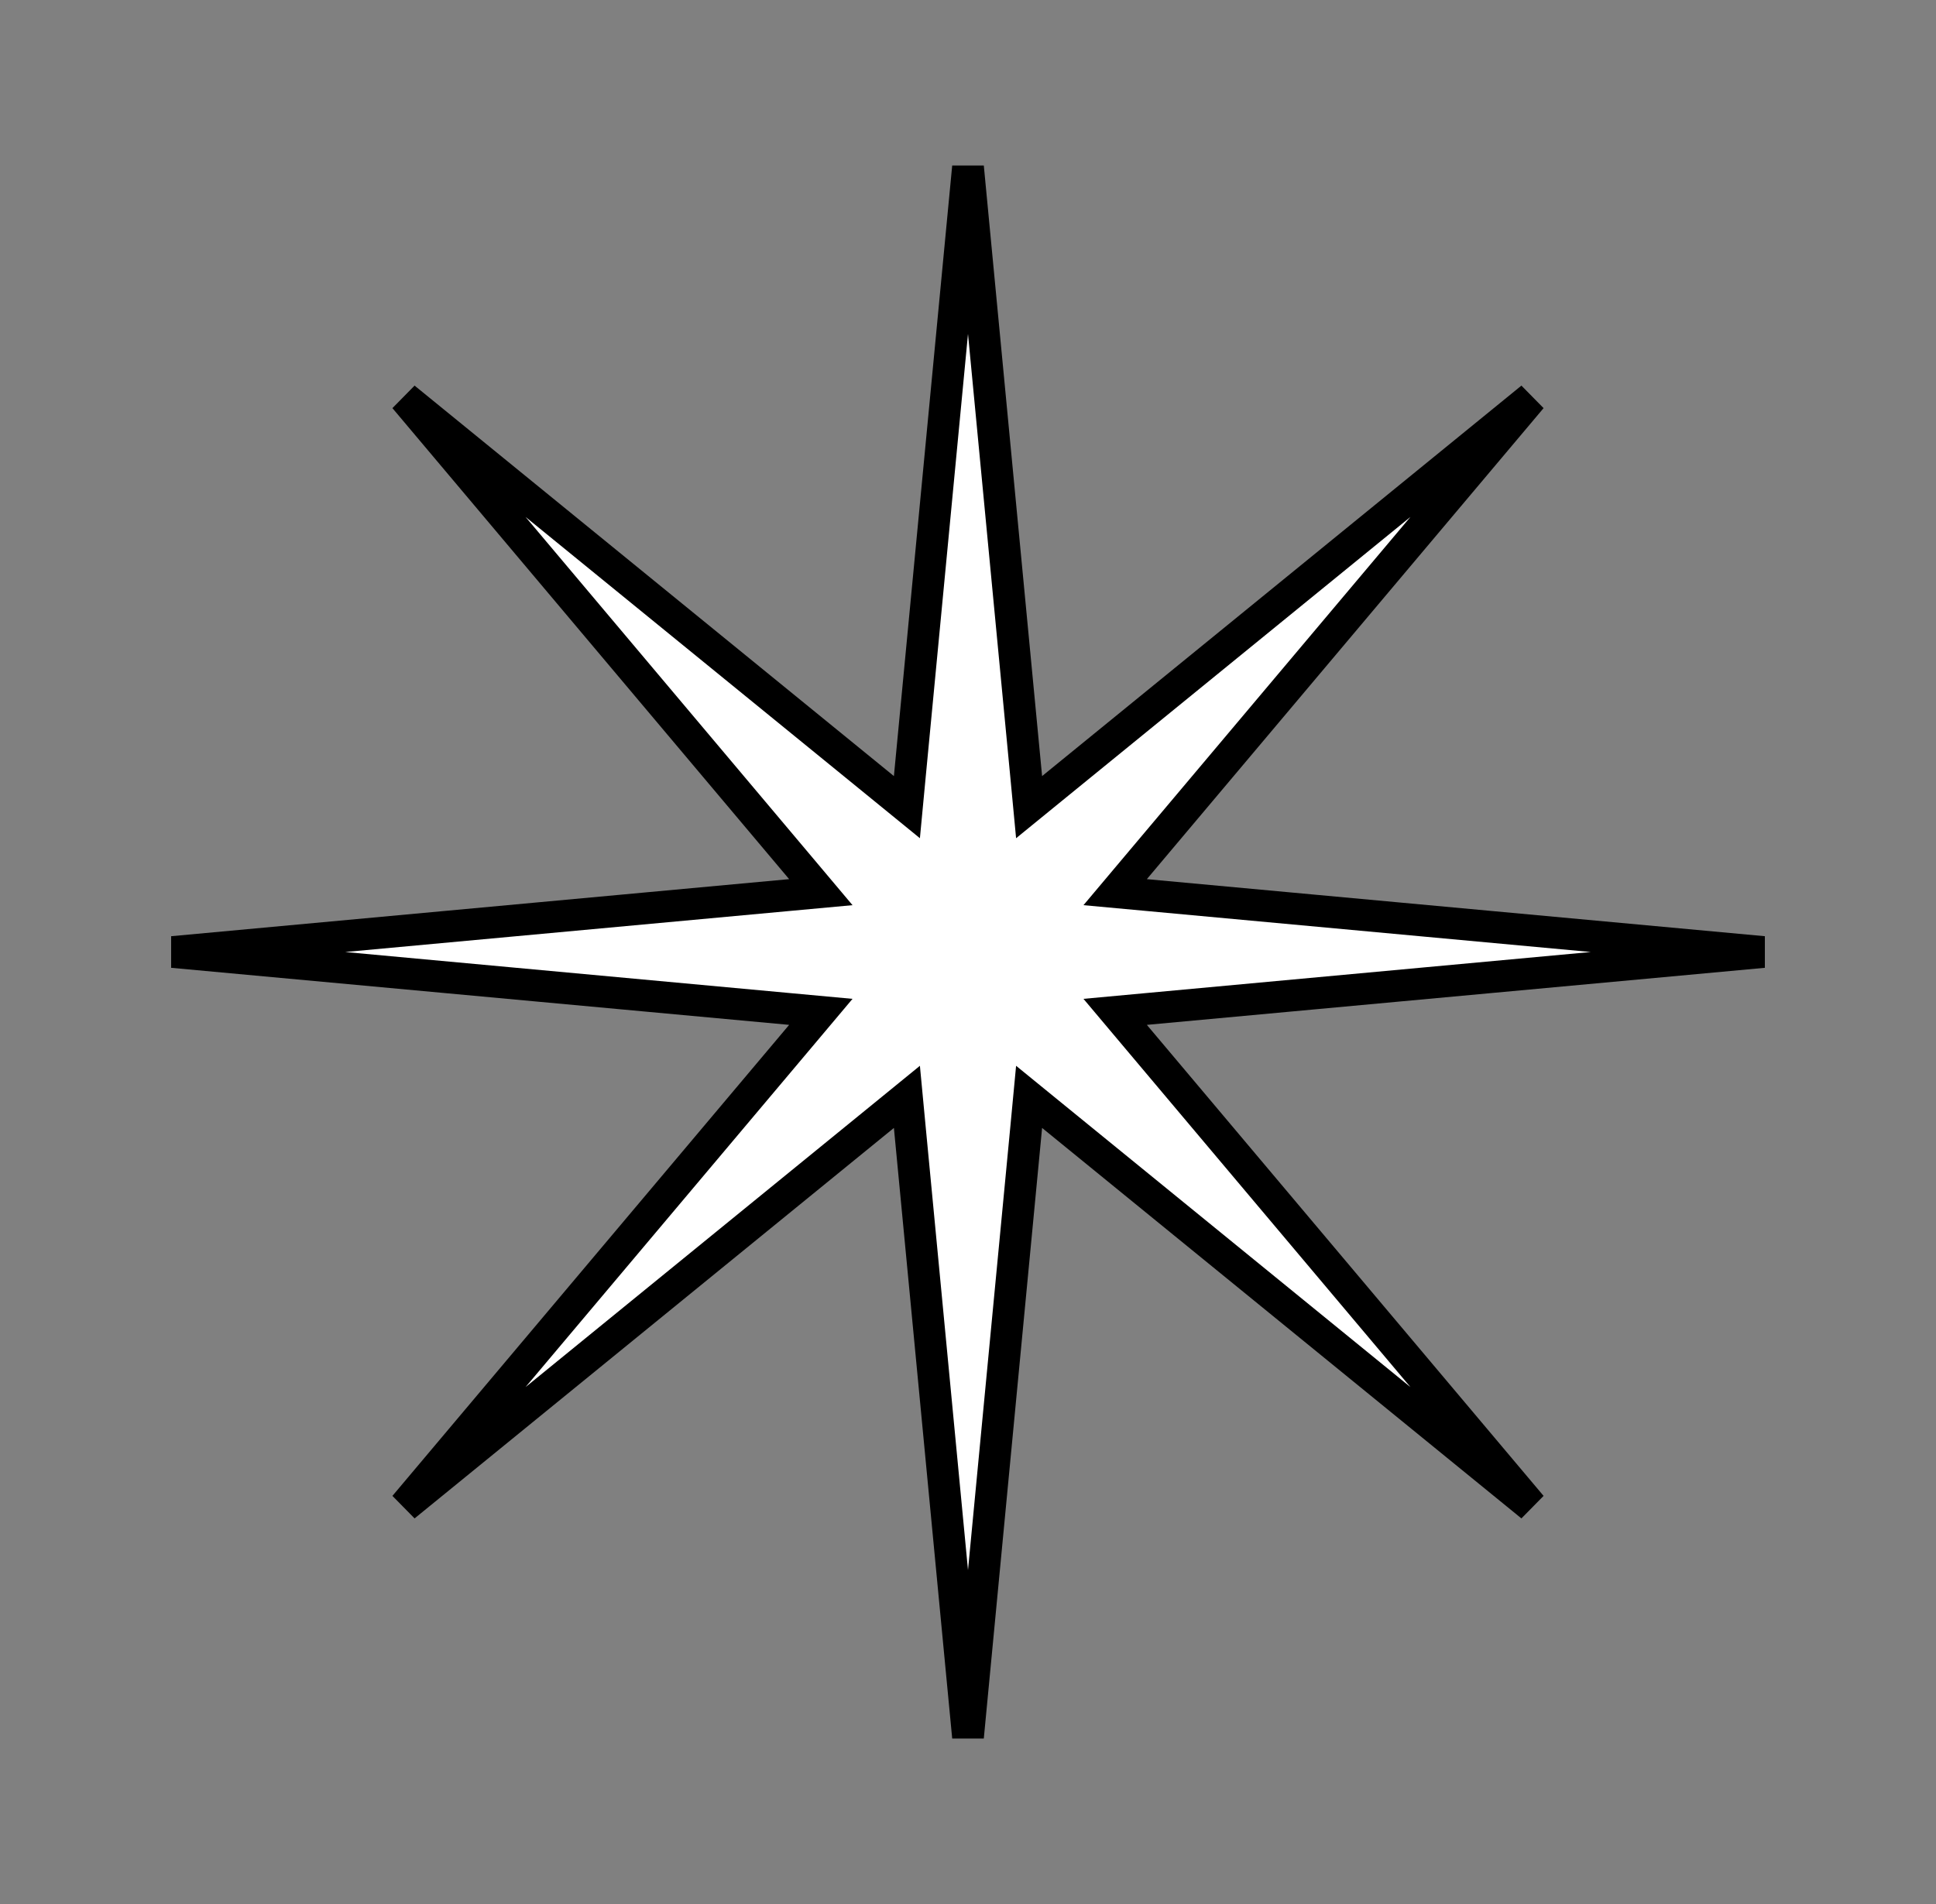 <svg width="61" height="60" viewBox="0 0 61 60" fill="none" xmlns="http://www.w3.org/2000/svg">
<rect x="0" y="0" width="61" height="60" fill="#808080" stroke="none"/>
<path d="M32.337 24.504L32.425 25.435L33.15 24.844L48.253 12.539L35.753 27.382L35.137 28.114L36.09 28.202L55.562 30L36.09 31.798L35.137 31.886L35.753 32.618L48.253 47.461L33.15 35.156L32.425 34.565L32.337 35.496L30.5 54.738L28.663 35.496L28.575 34.565L27.85 35.156L12.747 47.461L25.247 32.618L25.863 31.886L24.91 31.798L5.438 30L24.91 28.202L25.863 28.114L25.247 27.382L12.747 12.539L27.85 24.844L28.575 25.435L28.663 24.504L30.5 5.262L32.337 24.504Z" fill="white" stroke="black"/>
</svg>
